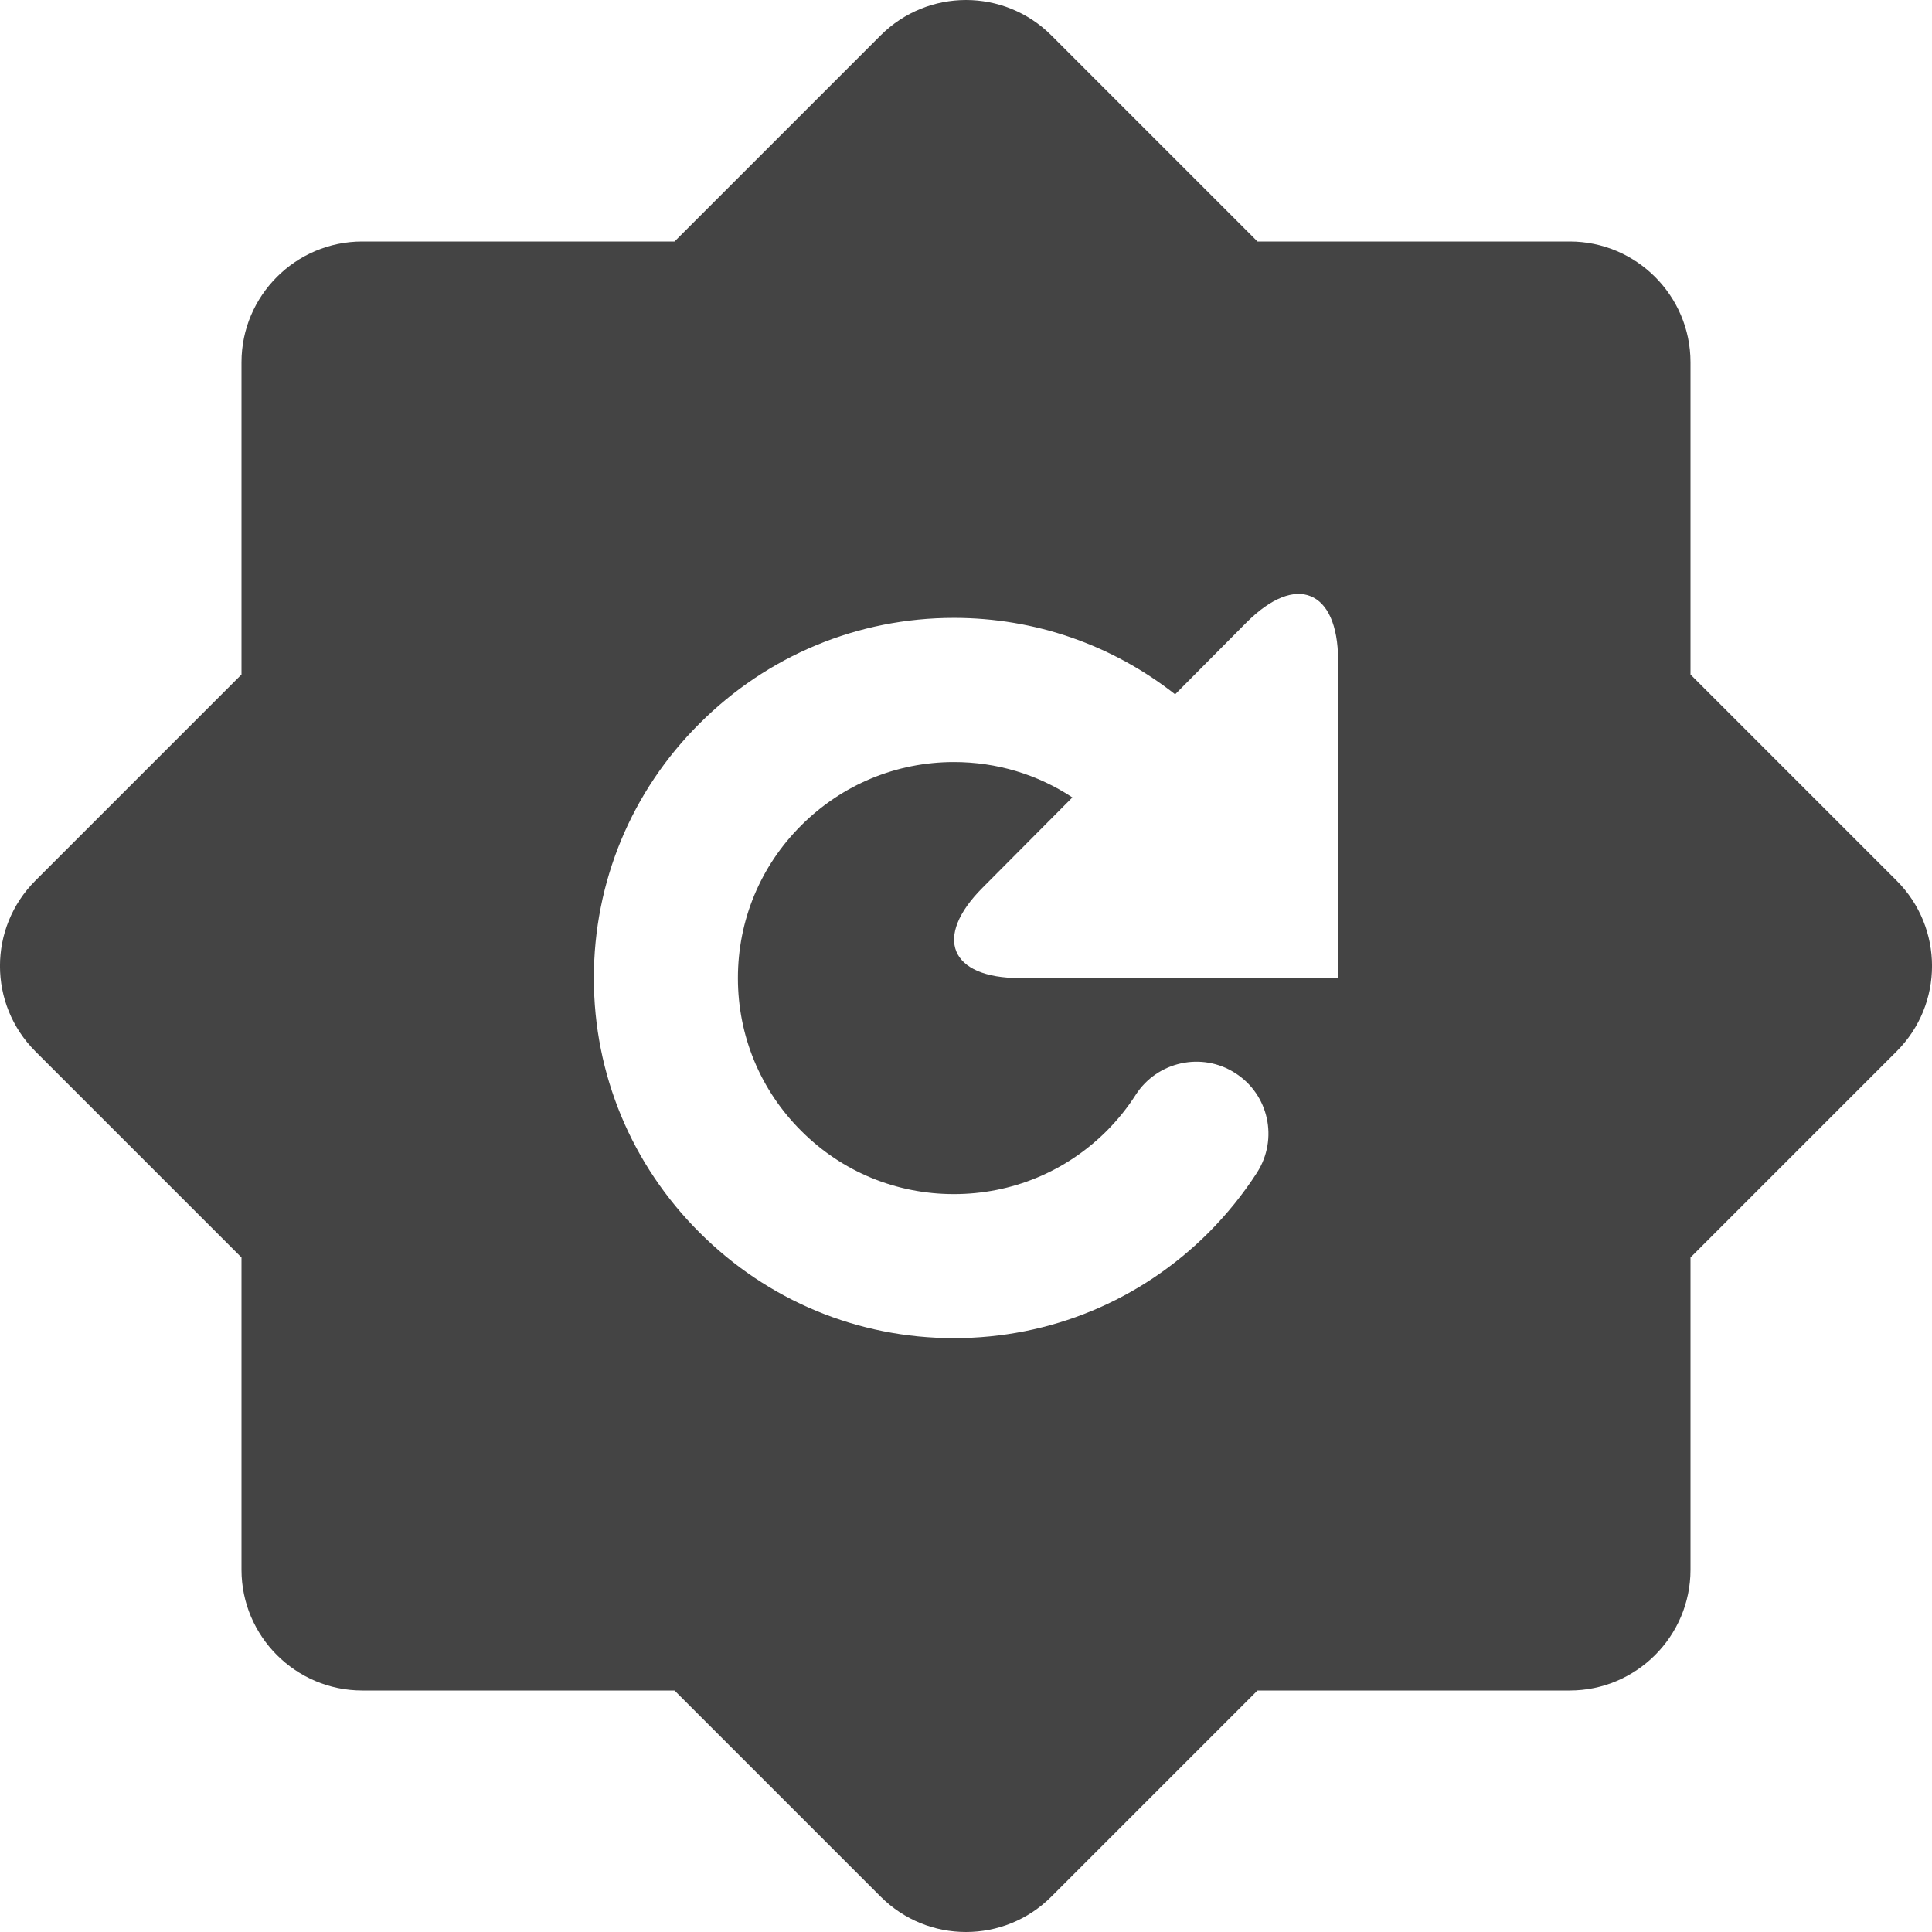 <?xml version="1.0" encoding="UTF-8" standalone="no"?>
<svg
   width="16"
   height="16"
   version="1.1"
   id="svg9"
   sodipodi:docname="mintupdate-checking-new.svg"
   inkscape:version="1.2.1 (9c6d41e410, 2022-07-14)"
   xml:space="preserve"
   xmlns:inkscape="http://www.inkscape.org/namespaces/inkscape"
   xmlns:sodipodi="http://sodipodi.sourceforge.net/DTD/sodipodi-0.dtd"
   xmlns="http://www.w3.org/2000/svg"
   xmlns:svg="http://www.w3.org/2000/svg"><sodipodi:namedview
     id="namedview11"
     pagecolor="#ffffff"
     bordercolor="#000000"
     borderopacity="0.25"
     inkscape:showpageshadow="2"
     inkscape:pageopacity="0.0"
     inkscape:pagecheckerboard="0"
     inkscape:deskcolor="#d1d1d1"
     showgrid="false"
     inkscape:zoom="32.09375"
     inkscape:cx="-3.4274586"
     inkscape:cy="6.3096397"
     inkscape:current-layer="svg9" /><defs
     id="defs3"><style
       id="current-color-scheme"
       type="text/css">
   .ColorScheme-Text { color:#dfdfdf; } .ColorScheme-Highlight { color:#4285f4; }
  </style></defs><path
     id="path2"
     style="fill:#444444;fill-opacity:1"
     d="M 8 0 C 7.744 0 7.488 0.098 7.293 0.293 L 5.586 2 L 3 2 C 2.449 2 2 2.449 2 3 L 2 5.586 L 0.293 7.293 C -0.098 7.684 -0.098 8.316 0.293 8.707 L 2 10.414 L 2 13 C 2 13.551 2.449 14 3 14 L 5.586 14 L 7.293 15.707 C 7.488 15.902 7.742 16 8 16 C 8.258 16 8.512 15.902 8.707 15.707 L 10.414 14 L 13 14 C 13.551 14 14 13.551 14 13 L 14 10.414 L 15.707 8.707 C 16.098 8.316 16.098 7.684 15.707 7.293 L 14 5.586 L 14 3 C 14 2.449 13.551 2 13 2 L 10.414 2 L 8.707 0.293 C 8.512 0.098 8.256 0 8 0 z M 10.855 4.938 C 10.993 4.994 11.08 5.173 11.082 5.465 L 11.082 8.1 L 8.447 8.1 C 7.865 8.1 7.726 7.762 8.139 7.35 L 8.881 6.604 C 8.592 6.413 8.254 6.311 7.9 6.311 C 7.423 6.311 6.973 6.498 6.635 6.836 C 6.297 7.173 6.111 7.622 6.111 8.1 C 6.111 8.578 6.297 9.028 6.635 9.365 C 6.973 9.704 7.423 9.889 7.9 9.889 C 8.378 9.889 8.828 9.703 9.166 9.365 C 9.257 9.273 9.338 9.173 9.406 9.066 C 9.584 8.79 9.954 8.709 10.23 8.887 C 10.508 9.064 10.588 9.433 10.41 9.711 C 10.296 9.888 10.162 10.054 10.01 10.207 C 9.446 10.771 8.697 11.082 7.9 11.082 C 7.104 11.082 6.356 10.77 5.793 10.207 C 5.23 9.645 4.918 8.897 4.918 8.1 C 4.918 7.303 5.229 6.553 5.793 5.992 C 6.356 5.429 7.104 5.117 7.9 5.117 C 8.573 5.117 9.211 5.341 9.732 5.75 L 10.324 5.154 C 10.53 4.948 10.718 4.881 10.855 4.938 z " /><g
     id="g389"
     transform="matrix(0.006,0,0,0.006,4.856,4.856)"><g
       id="g357"><g
         id="g355" /></g><g
       id="g359" /><g
       id="g361" /><g
       id="g363" /><g
       id="g365" /><g
       id="g367" /><g
       id="g369" /><g
       id="g371" /><g
       id="g373" /><g
       id="g375" /><g
       id="g377" /><g
       id="g379" /><g
       id="g381" /><g
       id="g383" /><g
       id="g385" /><g
       id="g387" /></g></svg>
